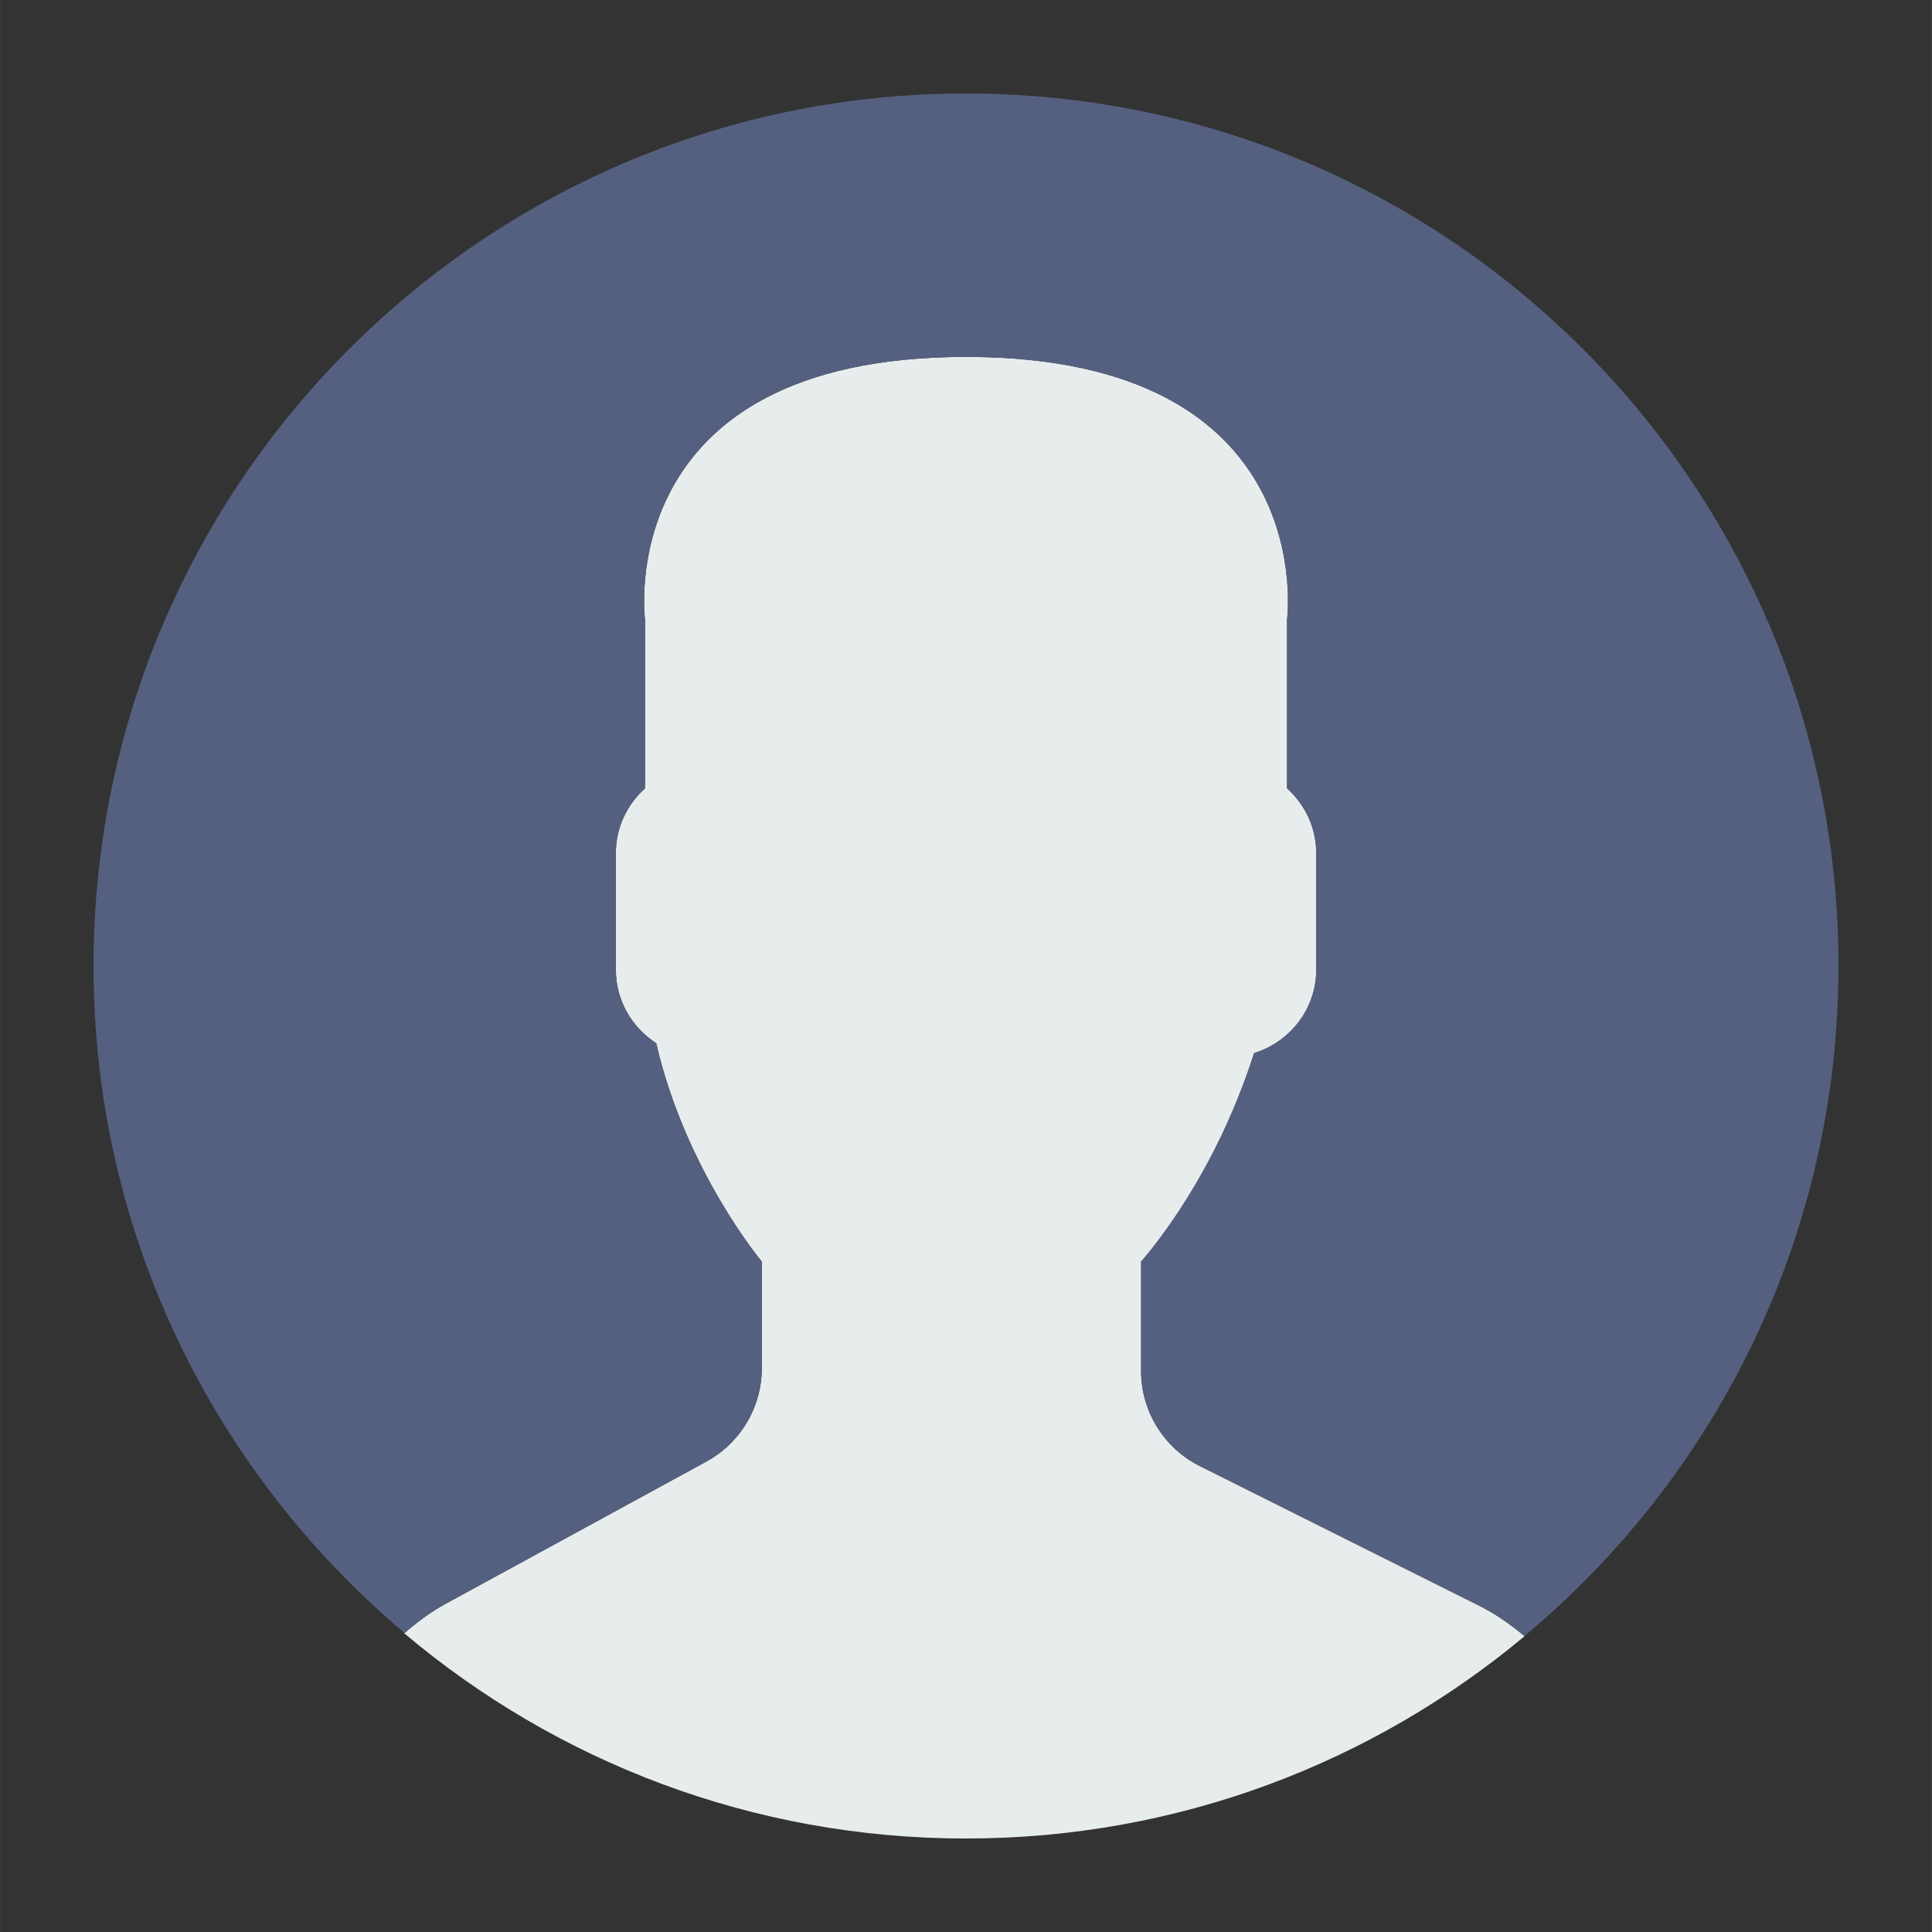 <?xml version="1.0" encoding="UTF-8" standalone="no"?>
<!DOCTYPE svg PUBLIC "-//W3C//DTD SVG 1.1//EN" "http://www.w3.org/Graphics/SVG/1.1/DTD/svg11.dtd">
<!-- Generiert durch Microsoft Visio, SVG Export user_grey.svg Page-1 -->
<svg xmlns="http://www.w3.org/2000/svg"
		width="8.48in" height="8.48in" viewBox="0 0 610.526 610.547" xml:space="preserve" color-interpolation-filters="sRGB"
		class="st3">
	<rect x="0" y="0" width="610.526" height="610.547" fill="#333333" stroke="none"/>
	<style type="text/css">
	<![CDATA[
		.st1 {fill:#e7eced;stroke:none;stroke-linecap:butt;stroke-width:11.547}
		.st2 {fill:#556080;stroke:none;stroke-linecap:butt;stroke-width:11.547}
		.st3 {fill:none;fill-rule:evenodd;font-size:12px;overflow:visible;stroke-linecap:square;stroke-miterlimit:3}
	]]>
	</style>

	<g>
		<title>Zeichenblatt-1</title>
		<g id="group1-1" transform="translate(28.111,-29.547)">
			<title>Tabelle.1</title>
			<g id="shape2-2" transform="translate(99.626,0)">
				<title>Tabelle.2</title>
				<path d="M95.47 491.43 L13.2 536.31 C8.38 538.94 4.04 542.18 0 545.7 C47.97 586.15 109.88 610.55 177.54 610.55 C244.69
							 610.55 306.21 586.51 354.04 546.62 C349.63 542.9 344.85 539.54 339.54 536.9 L251.44 492.86 C240.06 487.17
							 232.87 475.53 232.87 462.81 L232.87 428.24 C235.35 425.43 238.18 421.8 241.2 417.53 C253.21 400.57 262.29
							 381.91 268.59 362.34 C279.89 358.86 288.21 348.42 288.21 336.02 L288.21 299.12 C288.21 291.01 284.6
							 283.75 278.99 278.68 L278.99 225.34 C278.99 225.34 289.95 142.34 177.55 142.34 C65.14 142.34 76.1 225.34
							 76.1 225.34 L76.1 278.68 C70.48 283.75 66.88 291.01 66.88 299.12 L66.88 336.02 C66.88 345.74 71.99 354.29
							 79.64 359.23 C88.86 399.36 113 428.24 113 428.24 L113 461.96 C112.99 474.23 106.26 485.54 95.47 491.43
							 Z" class="st1"/>
			</g>
			<g id="shape3-4" transform="translate(0,-63.958)">
				<title>Tabelle.3</title>
				<path d="M281.88 123.09 C129.62 120.49 4.08 241.81 1.48 394.07 C0 480.39 38.48 557.98 99.74 609.58 C103.75 606.08
							 108.04 602.88 112.82 600.28 L195.09 555.4 C205.88 549.51 212.6 538.2 212.6 525.9 L212.6 492.19 C212.6
							 492.19 188.45 463.31 179.24 423.18 C171.61 418.24 166.49 409.69 166.49 399.96 L166.49 363.07 C166.49
							 354.95 170.1 347.7 175.71 342.62 L175.71 289.29 C175.71 289.29 164.75 206.29 277.15 206.29 C389.55 206.29
							 378.6 289.29 378.6 289.29 L378.6 342.62 C384.22 347.7 387.82 354.95 387.82 363.07 L387.82 399.96 C387.82
							 412.37 379.49 422.8 368.19 426.29 C361.9 445.86 352.82 464.52 340.81 481.48 C337.78 485.75 334.95 489.37
							 332.47 492.19 L332.47 526.76 C332.47 539.48 339.66 551.13 351.05 556.81 L439.14 600.85 C444.43 603.49
							 449.21 606.83 453.61 610.55 C513.02 561 551.4 486.92 552.83 403.49 C555.45 251.24 434.14 125.69 281.88
							 123.09 Z" class="st2"/>
			</g>
		</g>
	</g>
</svg>
